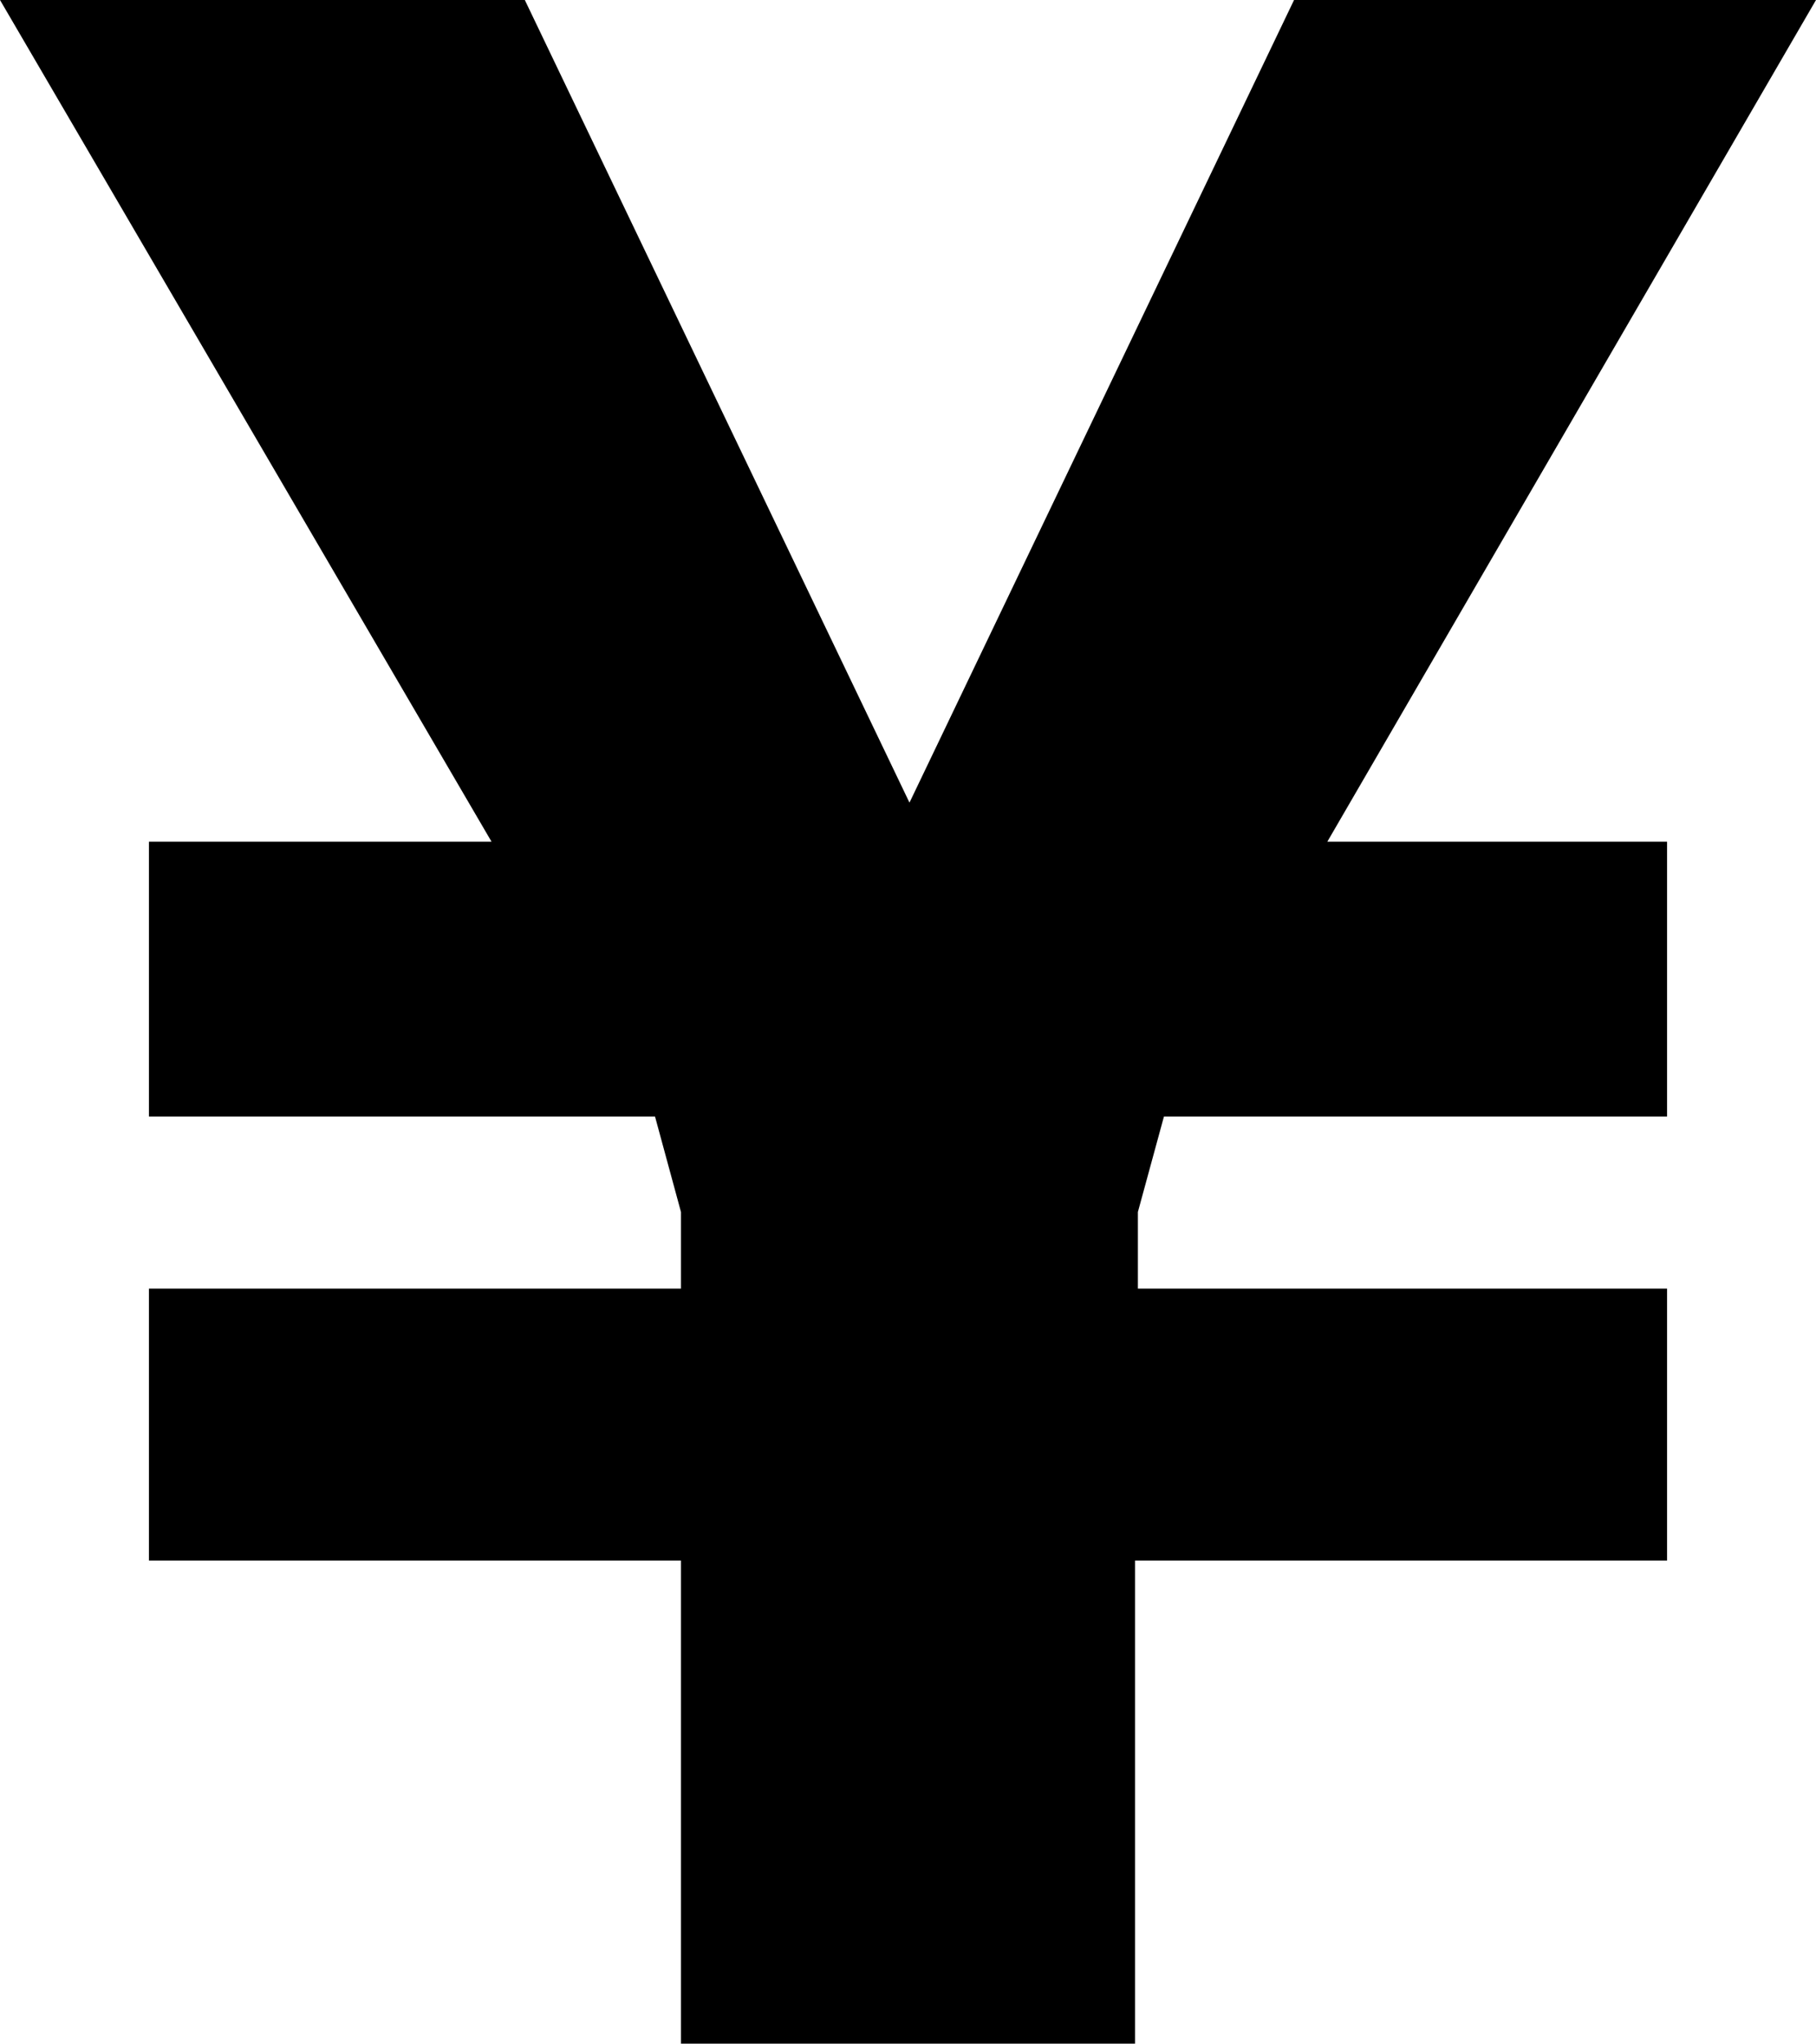 <svg width="18.398" height="20.698" viewBox="0.176 -41.396 18.398 20.698" xmlns="http://www.w3.org/2000/svg"><path d="M0.176 -41.396L5.493 -41.396L9.39 -33.267L13.286 -41.396L18.574 -41.396L13.623 -32.871L17.065 -32.871L17.065 -30.088L11.968 -30.088L11.704 -29.121L11.704 -28.345L17.065 -28.345L17.065 -25.591L11.675 -25.591L11.675 -20.698L7.075 -20.698L7.075 -25.591L1.685 -25.591L1.685 -28.345L7.075 -28.345L7.075 -29.121L6.812 -30.088L1.685 -30.088L1.685 -32.871L5.156 -32.871ZM0.176 -41.396"></path></svg>